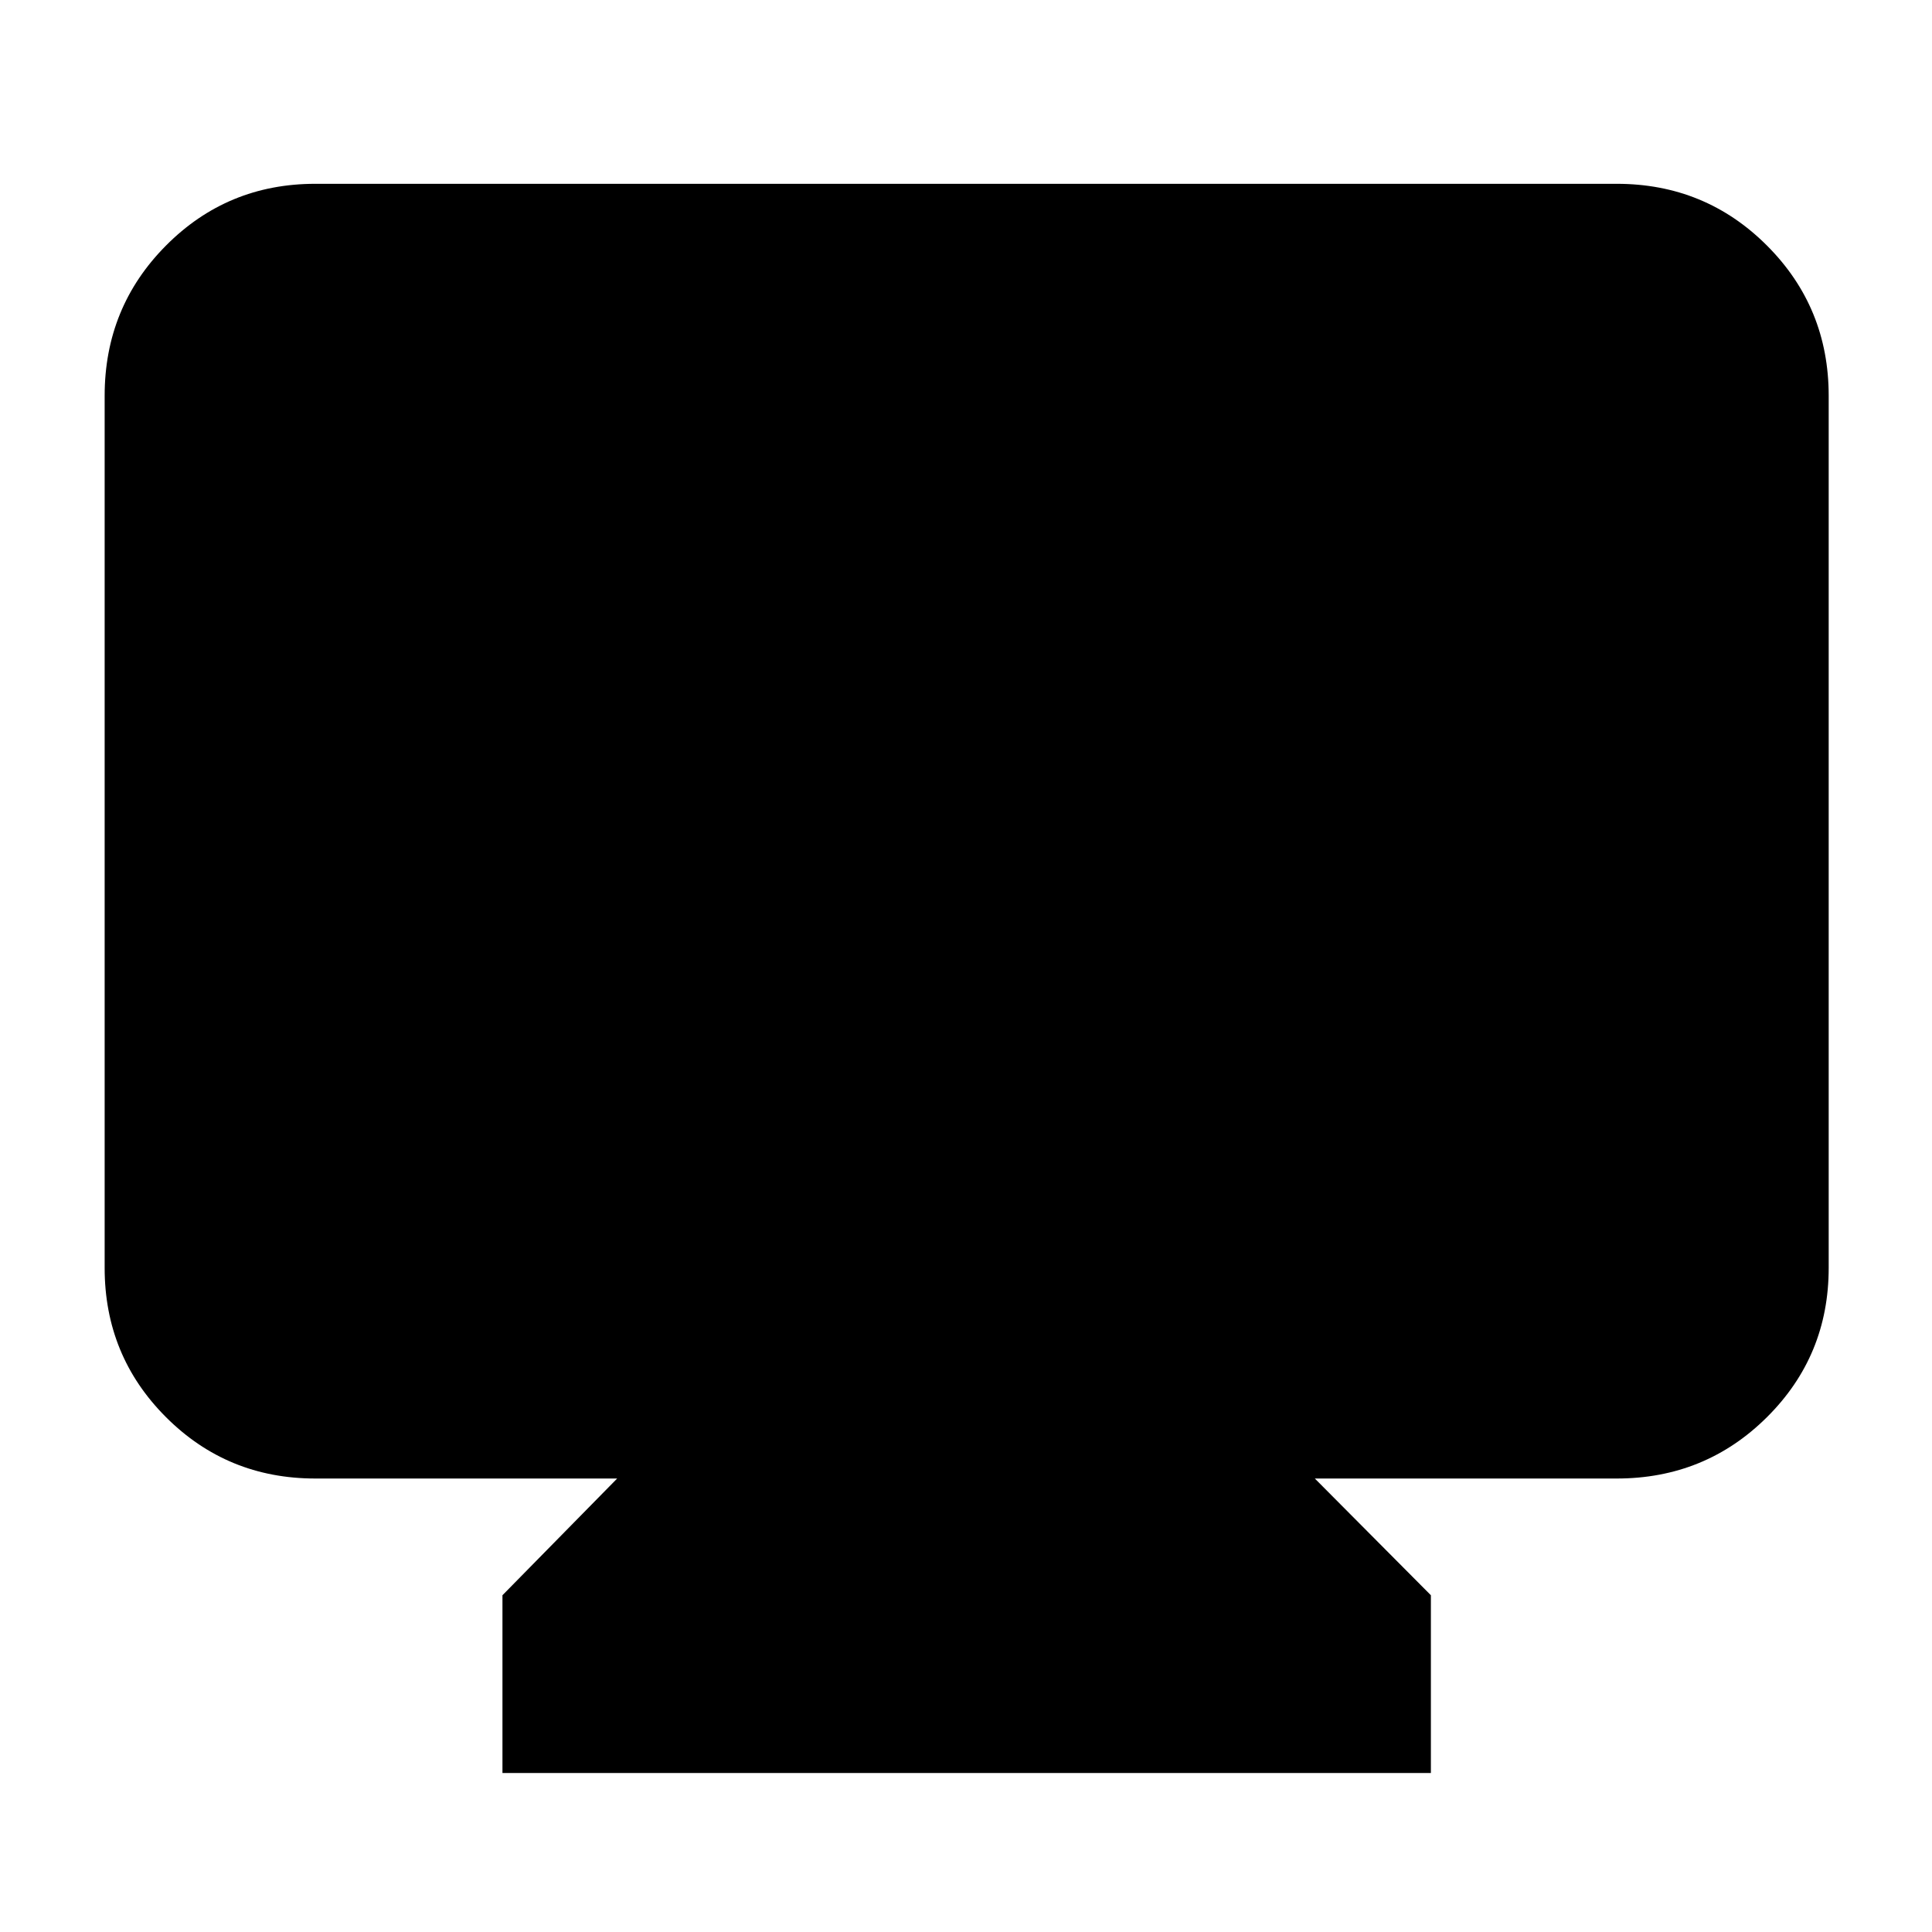 <svg xmlns="http://www.w3.org/2000/svg" height="40" viewBox="0 -960 960 960" width="40"><path d="M249.667-79v-88.333l57-58H156.666q-43.7 0-74.183-30.484Q52-286.3 52-329.999v-433.335q0-43.975 30.483-74.654 30.483-30.679 74.183-30.679h646.668q43.975 0 74.654 30.679 30.679 30.679 30.679 74.654v433.335q0 43.699-30.679 74.182-30.679 30.484-74.654 30.484H653.333l57.666 58V-79H249.667Z"/></svg>
